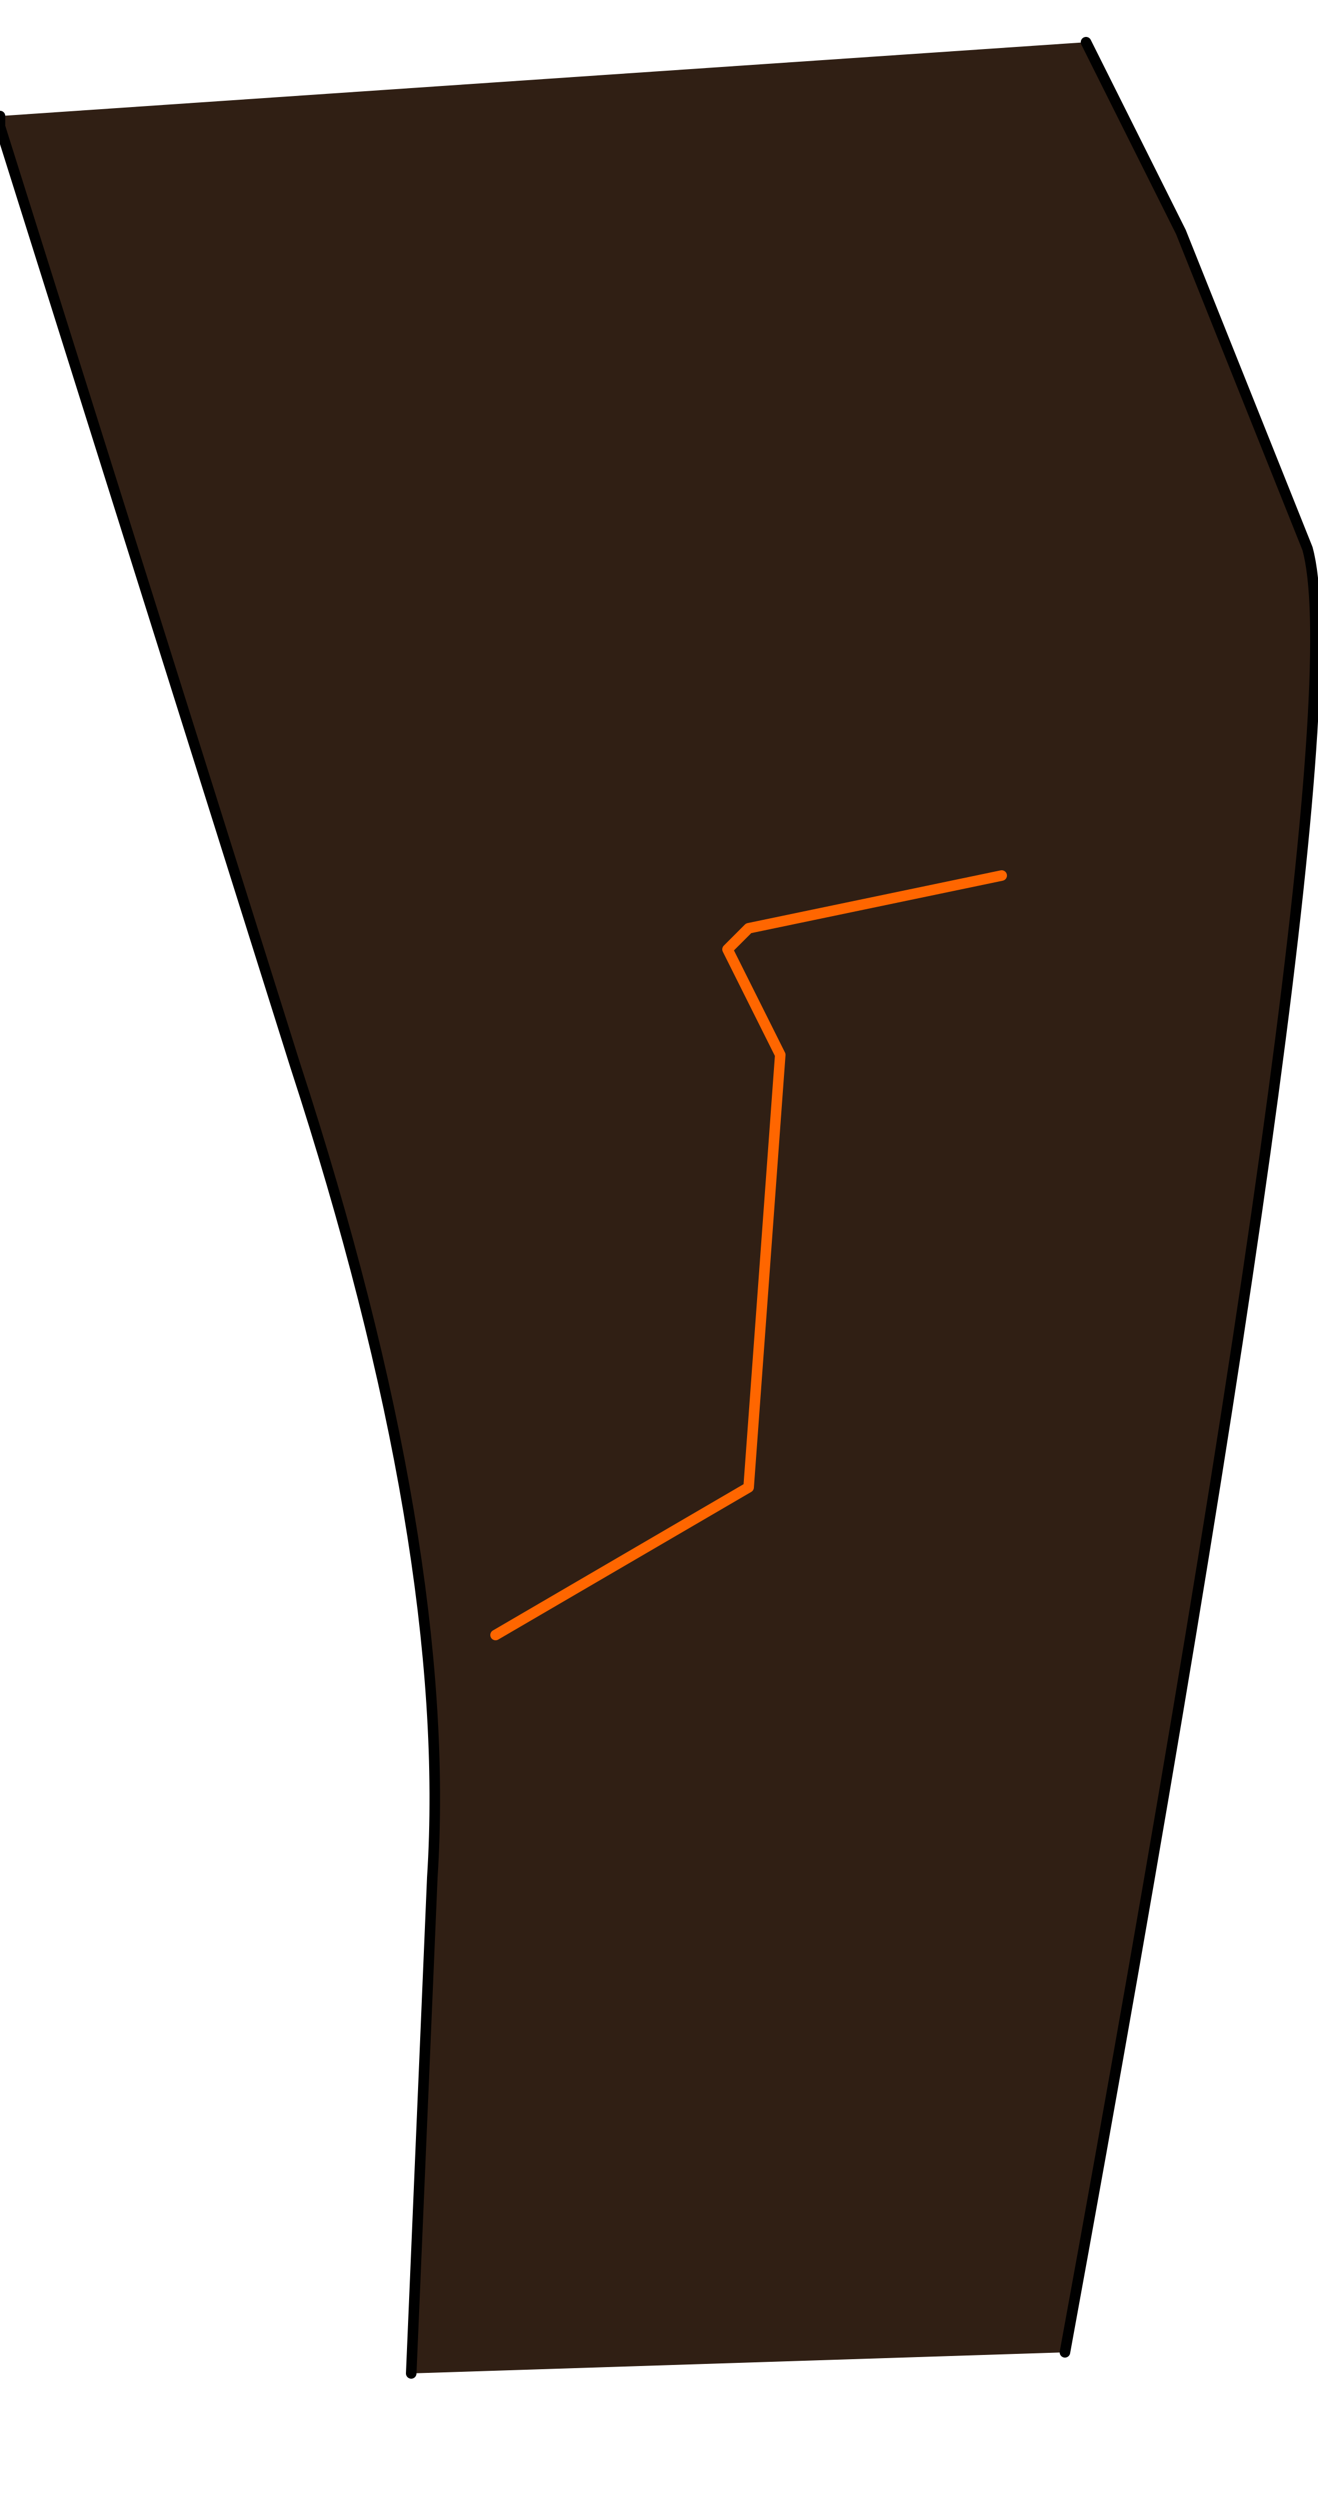 <?xml version="1.0" encoding="UTF-8" standalone="no"?>
<svg xmlns:xlink="http://www.w3.org/1999/xlink" height="11.85px" width="6.25px" xmlns="http://www.w3.org/2000/svg">
  <g transform="matrix(1.0, 0.0, 0.0, 1.0, 3.05, 5.5)">
    <path d="M1.7 -1.35 L0.5 -1.1 0.4 -1.0 0.65 -0.5 0.5 1.55 -0.7 2.25 0.5 1.55 0.65 -0.5 0.4 -1.0 0.5 -1.1 1.7 -1.35 M2.1 -5.3 L2.55 -4.4 3.15 -2.9 Q3.4 -2.0 2.0 5.65 L-1.1 5.75 -1.0 3.4 Q-0.9 1.85 -1.65 -0.45 L-3.05 -4.9 -3.05 -4.95 2.1 -5.3" fill="#301f14" fill-rule="evenodd" stroke="none"/>
    <path d="M2.0 5.65 Q3.4 -2.0 3.15 -2.9 L2.55 -4.4 2.1 -5.3 M-3.05 -4.95 L-3.05 -4.9 -1.65 -0.45 Q-0.9 1.85 -1.0 3.4 L-1.1 5.75" fill="none" stroke="#000000" stroke-linecap="round" stroke-linejoin="round" stroke-width="0.05"/>
    <path d="M-0.7 2.25 L0.5 1.55 0.65 -0.5 0.4 -1.0 0.5 -1.1 1.7 -1.35" fill="none" stroke="#ff6600" stroke-linecap="round" stroke-linejoin="round" stroke-width="0.05"/>
  </g>
</svg>
